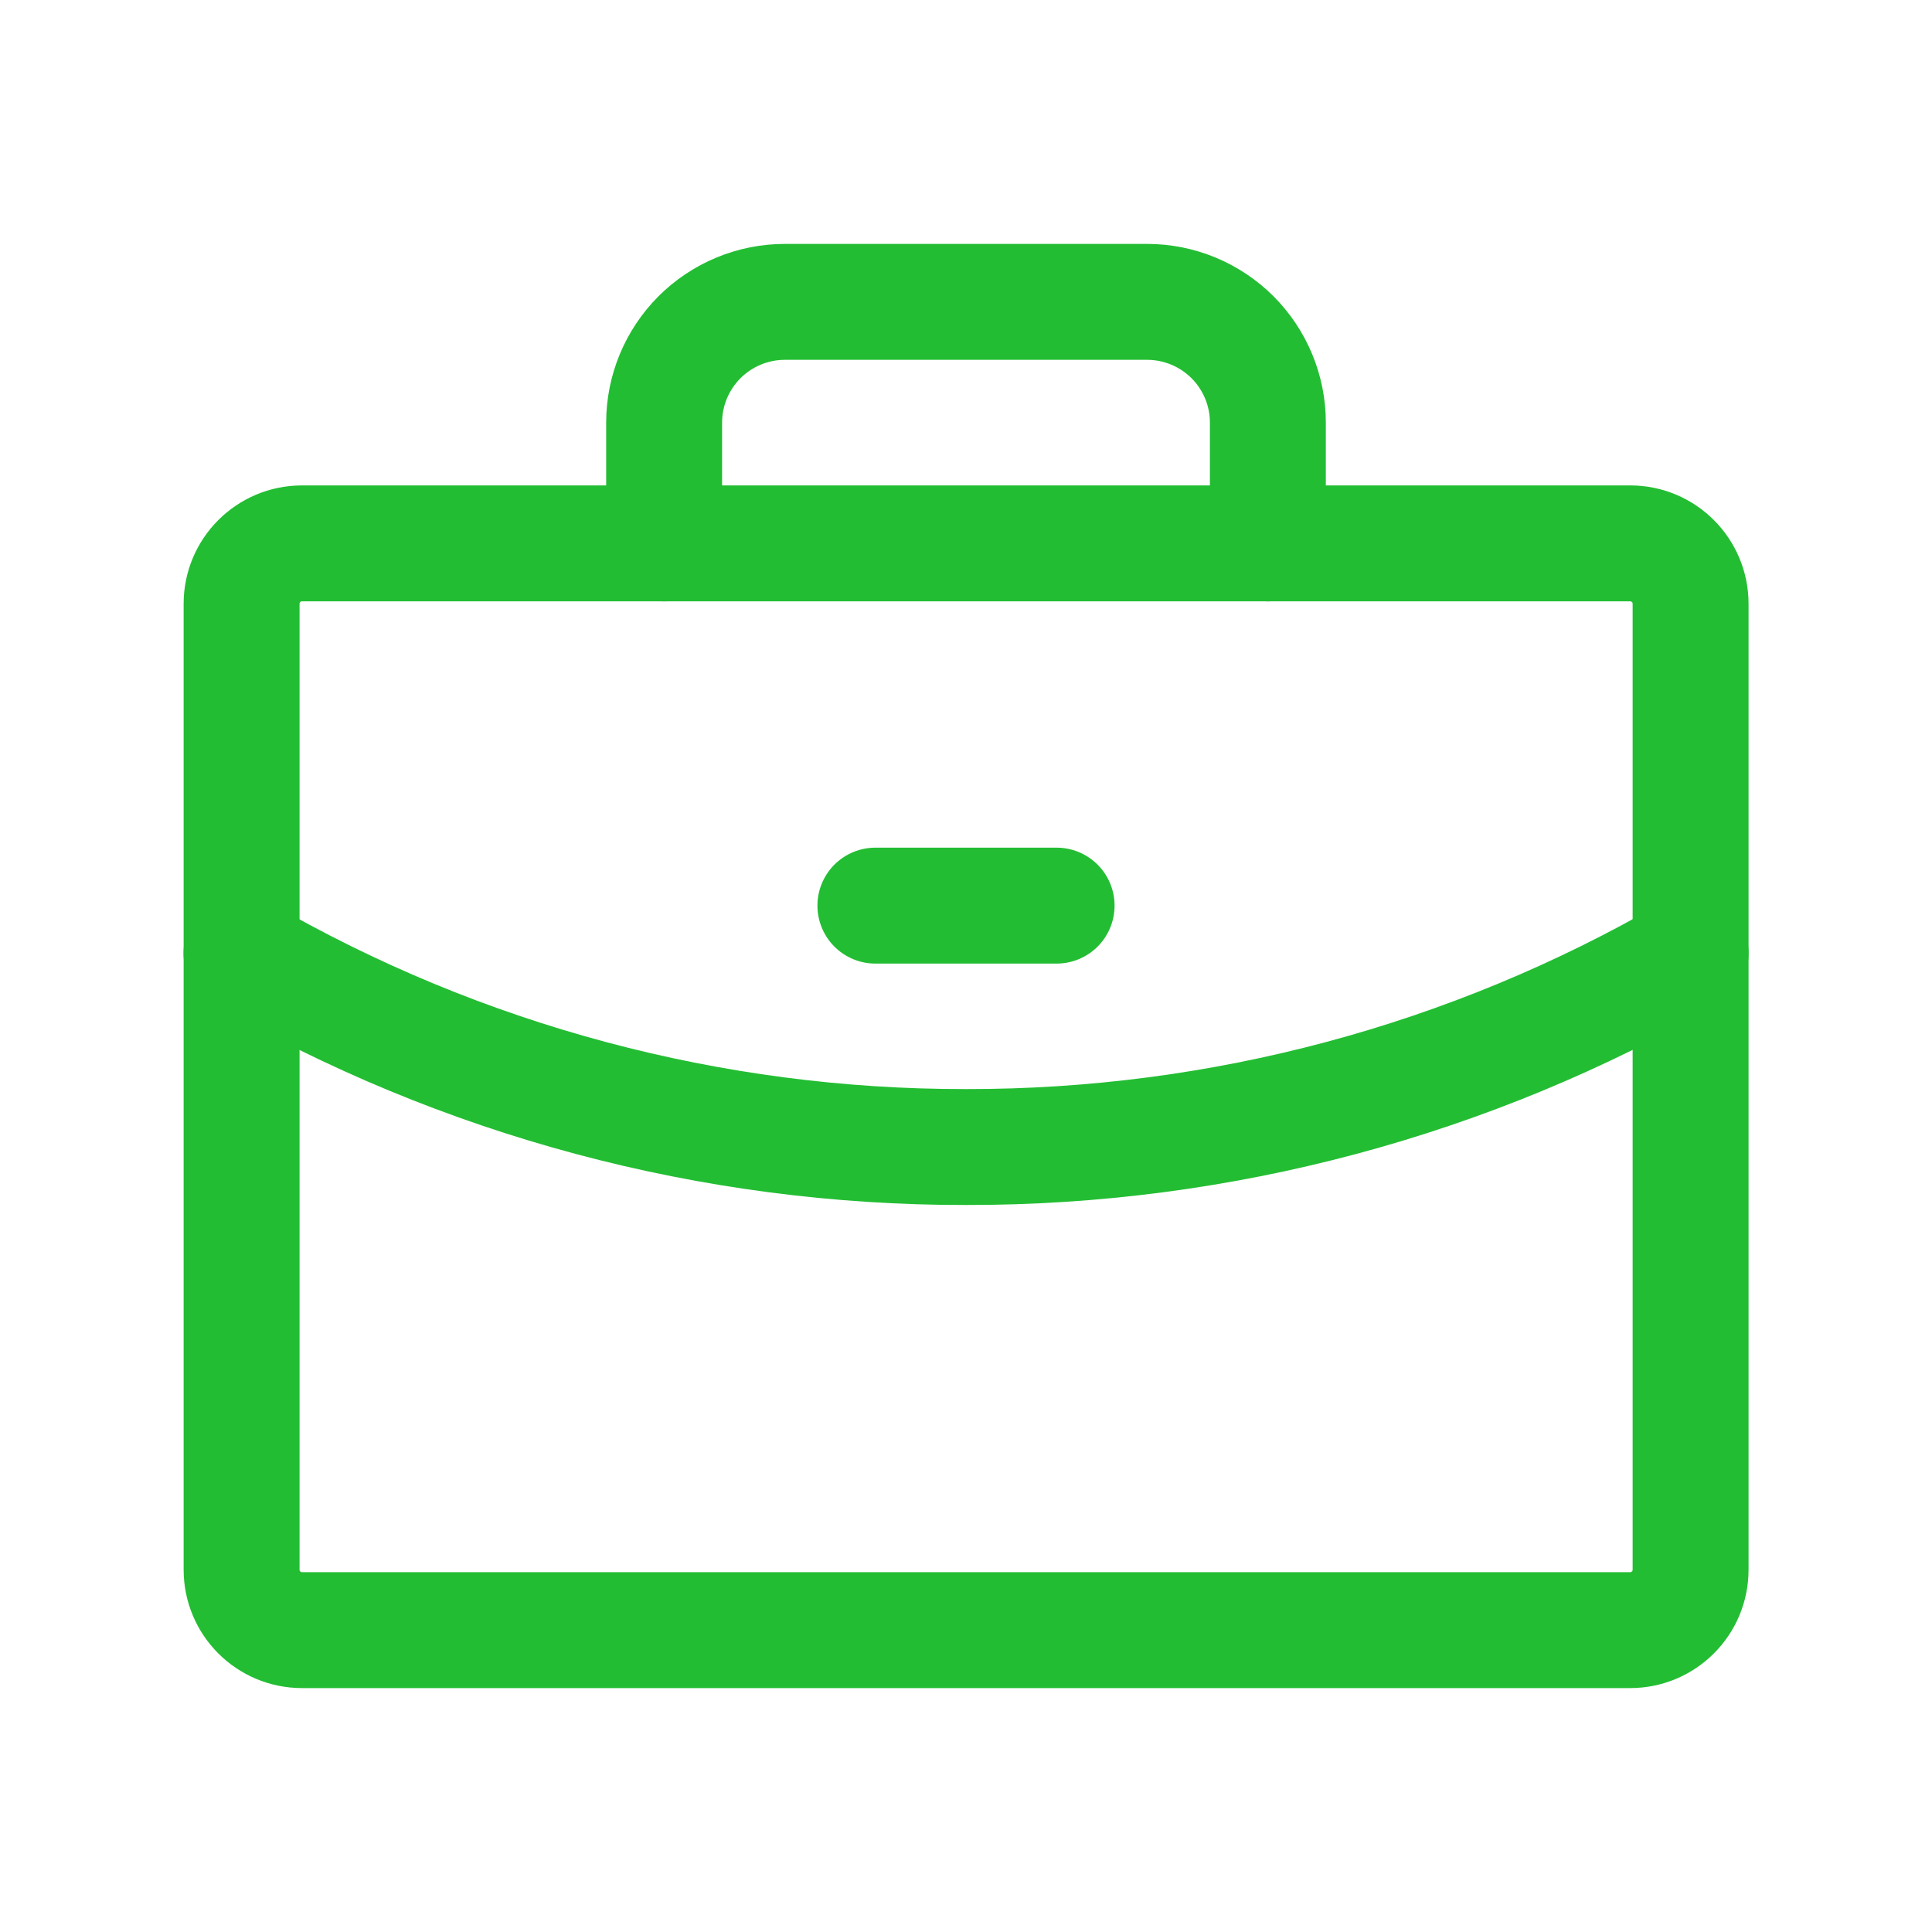 <svg width="20" height="20" viewBox="0 0 20 20" fill="none" xmlns="http://www.w3.org/2000/svg">
<path d="M16.876 5.625H3.126C2.781 5.625 2.501 5.905 2.501 6.25V16.25C2.501 16.595 2.781 16.875 3.126 16.875H16.876C17.221 16.875 17.501 16.595 17.501 16.25V6.25C17.501 5.905 17.221 5.625 16.876 5.625Z" stroke="#23BD33" stroke-width="1.2" stroke-linecap="round" stroke-linejoin="round"/>
<path d="M13.125 5.625V4.375C13.125 4.043 12.993 3.726 12.759 3.491C12.524 3.257 12.207 3.125 11.875 3.125H8.125C7.793 3.125 7.476 3.257 7.241 3.491C7.007 3.726 6.875 4.043 6.875 4.375V5.625" stroke="#23BD33" stroke-width="1.2" stroke-linecap="round" stroke-linejoin="round"/>
<path d="M17.501 9.867C15.221 11.186 12.633 11.878 10 11.874C7.367 11.878 4.78 11.186 2.5 9.868" stroke="#23BD33" stroke-width="1.2" stroke-linecap="round" stroke-linejoin="round"/>
<path d="M9.062 9.375H10.938" stroke="#23BD33" stroke-width="1.2" stroke-linecap="round" stroke-linejoin="round"/>
</svg>

